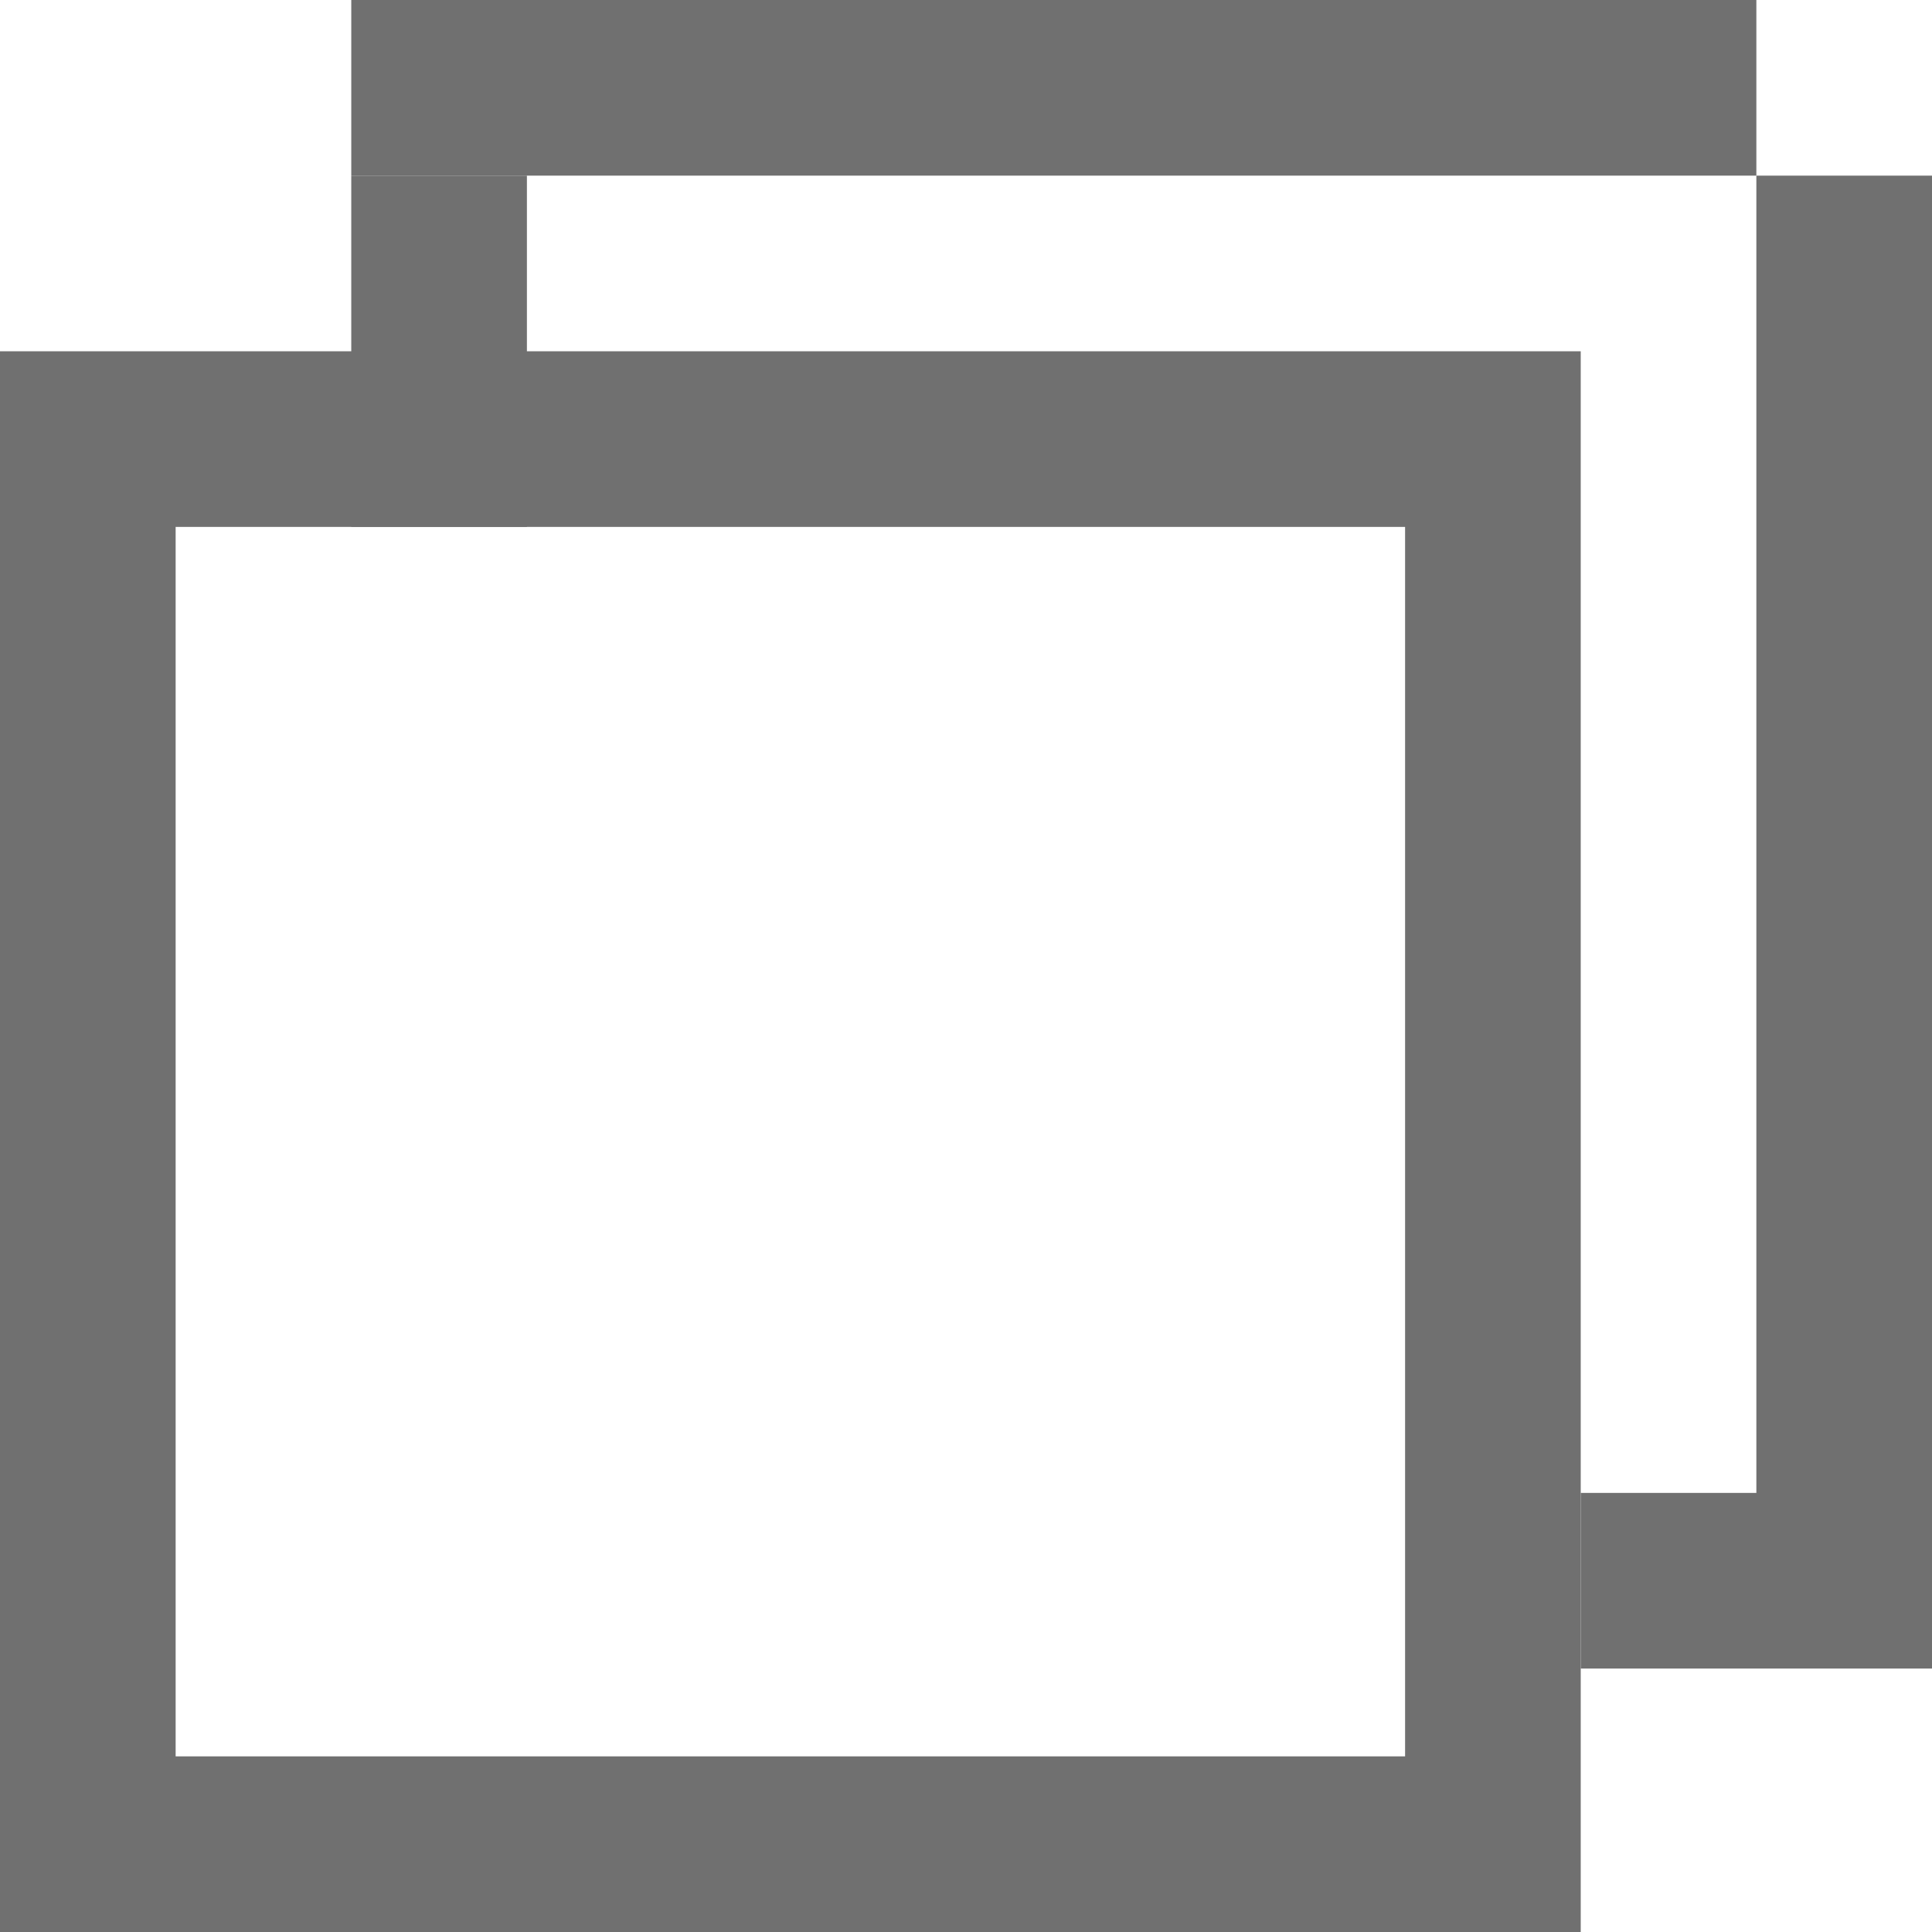 <svg xmlns="http://www.w3.org/2000/svg" width="11" height="11" viewBox="0 0 11 11"><g transform="translate(-218 -246)"><g transform="translate(218 246.5)"><path d="M1,1V8H8V1H1M0,0H9V9H0Z" transform="translate(0 1.5)" fill="#707070"/><path d="M.5,2h-1V0h1Z" transform="translate(2.5 0.5)" fill="#707070"/><path d="M2,.5H0v-1H2Z" transform="translate(9 8.5)" fill="#707070"/><path d="M8,.5H0v-1H8Z" transform="translate(2)" fill="#707070"/><path d="M.5,8h-1V0h1Z" transform="translate(10.5 0.5)" fill="#707070"/></g></g></svg>